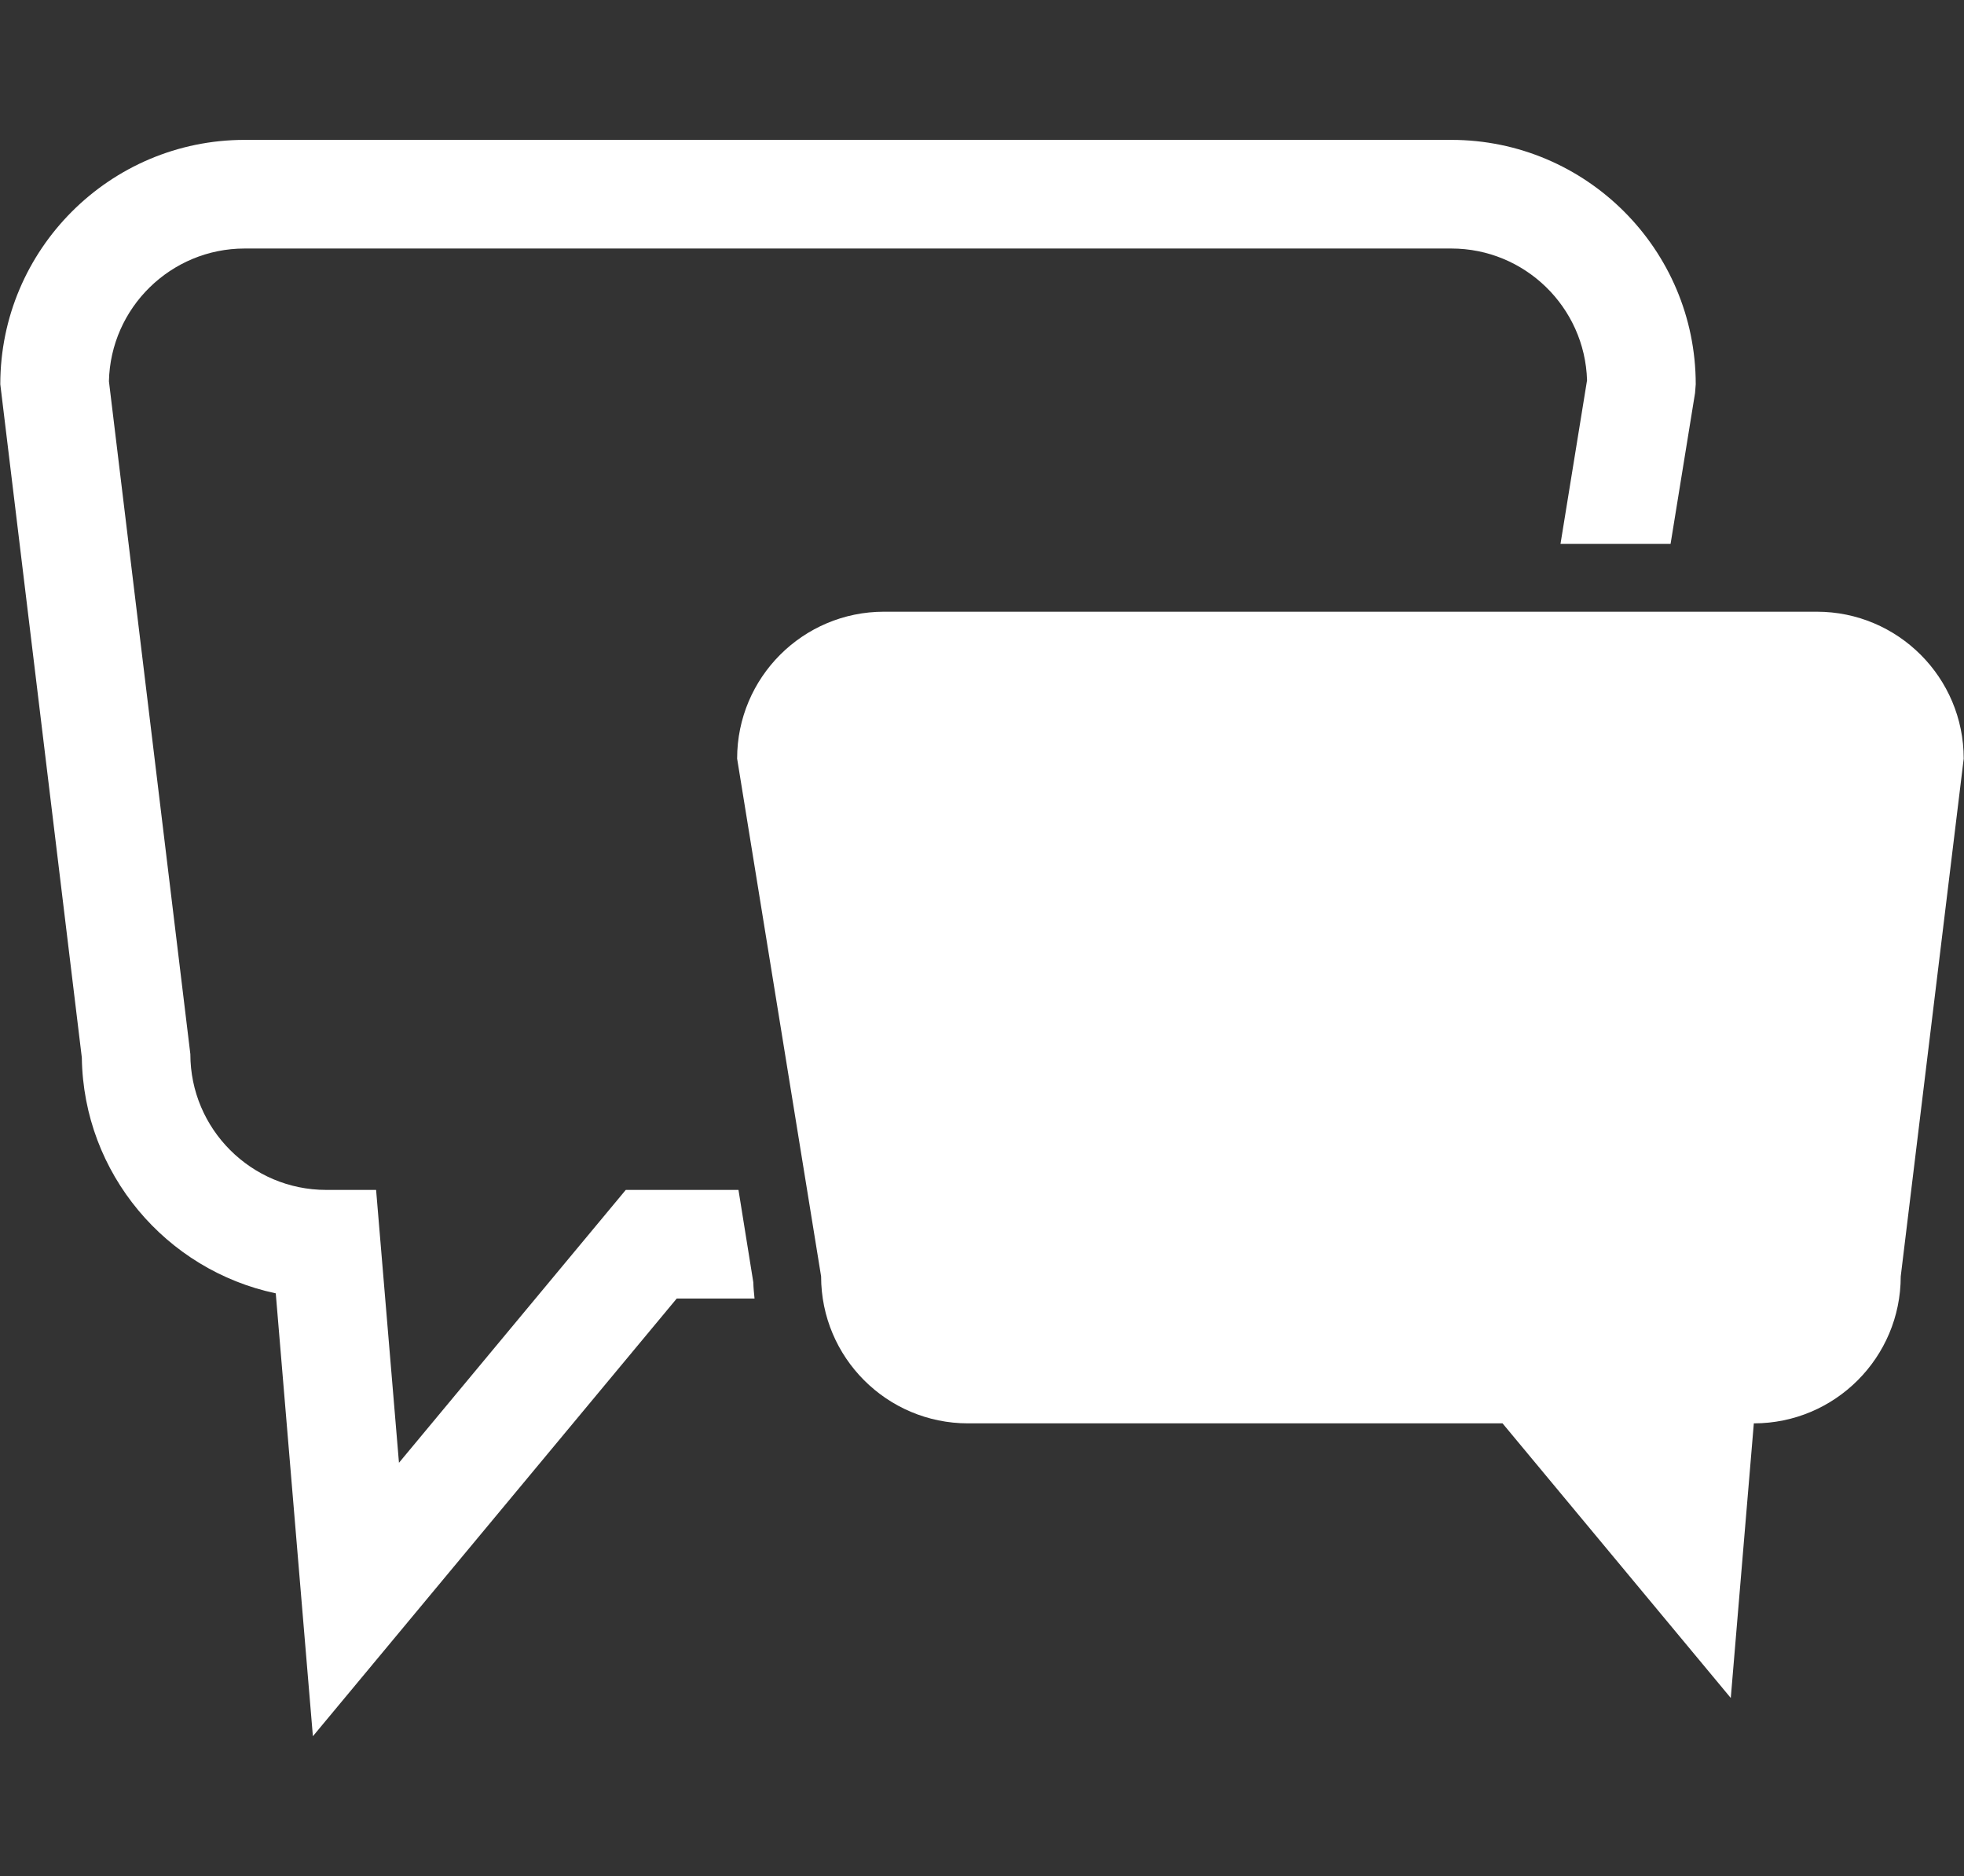 <?xml version="1.0" encoding="utf-8"?>
<!-- Generator: Adobe Illustrator 15.1.0, SVG Export Plug-In . SVG Version: 6.00 Build 0)  -->
<!DOCTYPE svg PUBLIC "-//W3C//DTD SVG 1.1//EN" "http://www.w3.org/Graphics/SVG/1.1/DTD/svg11.dtd">
<svg version="1.1" id="Layer_1" xmlns="http://www.w3.org/2000/svg" xmlns:xlink="http://www.w3.org/1999/xlink" x="0px" y="0px"
	 width="87.318px" height="83.411px" viewBox="0 0 87.318 83.411" enable-background="new 0 0 87.318 83.411" xml:space="preserve">
<rect x="0" y="0" width="87.318" height="83.411" fill="#333333" stroke="none"/>
<g id="MESSAGE">
	<path fill="#FFFFFF" d="M36.506,56.749c0,3.606,2.925,6.533,6.532,6.533h23.764l10.147,12.209l1.025-12.209
		c3.606,0,6.531-2.927,6.531-6.533l2.8-23.021c0-3.607-2.925-6.532-6.532-6.532H39.304c-3.607,0-6.532,2.925-6.532,6.532
		L36.506,56.749z"/>
	<path fill="#FFFFFF" d="M33.492,57.013l-0.66-4.11h-5.011L17.738,65.034l-1.017-12.131H14.5c-3.327,0-6.037-2.708-6.037-6.037
		l-3.62-29.915c0.071-3.268,2.753-5.902,6.034-5.902h53.648c3.271,0,5.939,2.611,6.034,5.858l-1.18,7.271h4.894l1.088-6.707
		l0.03-0.387c0-5.991-4.874-10.865-10.866-10.865H10.878c-5.991,0-10.865,4.874-10.865,10.865l3.625,29.938
		c0.07,5.154,3.751,9.453,8.622,10.479l1.651,19.691l16.176-19.46h3.459C33.523,57.495,33.497,57.254,33.492,57.013z"/>
</g>
</svg>
